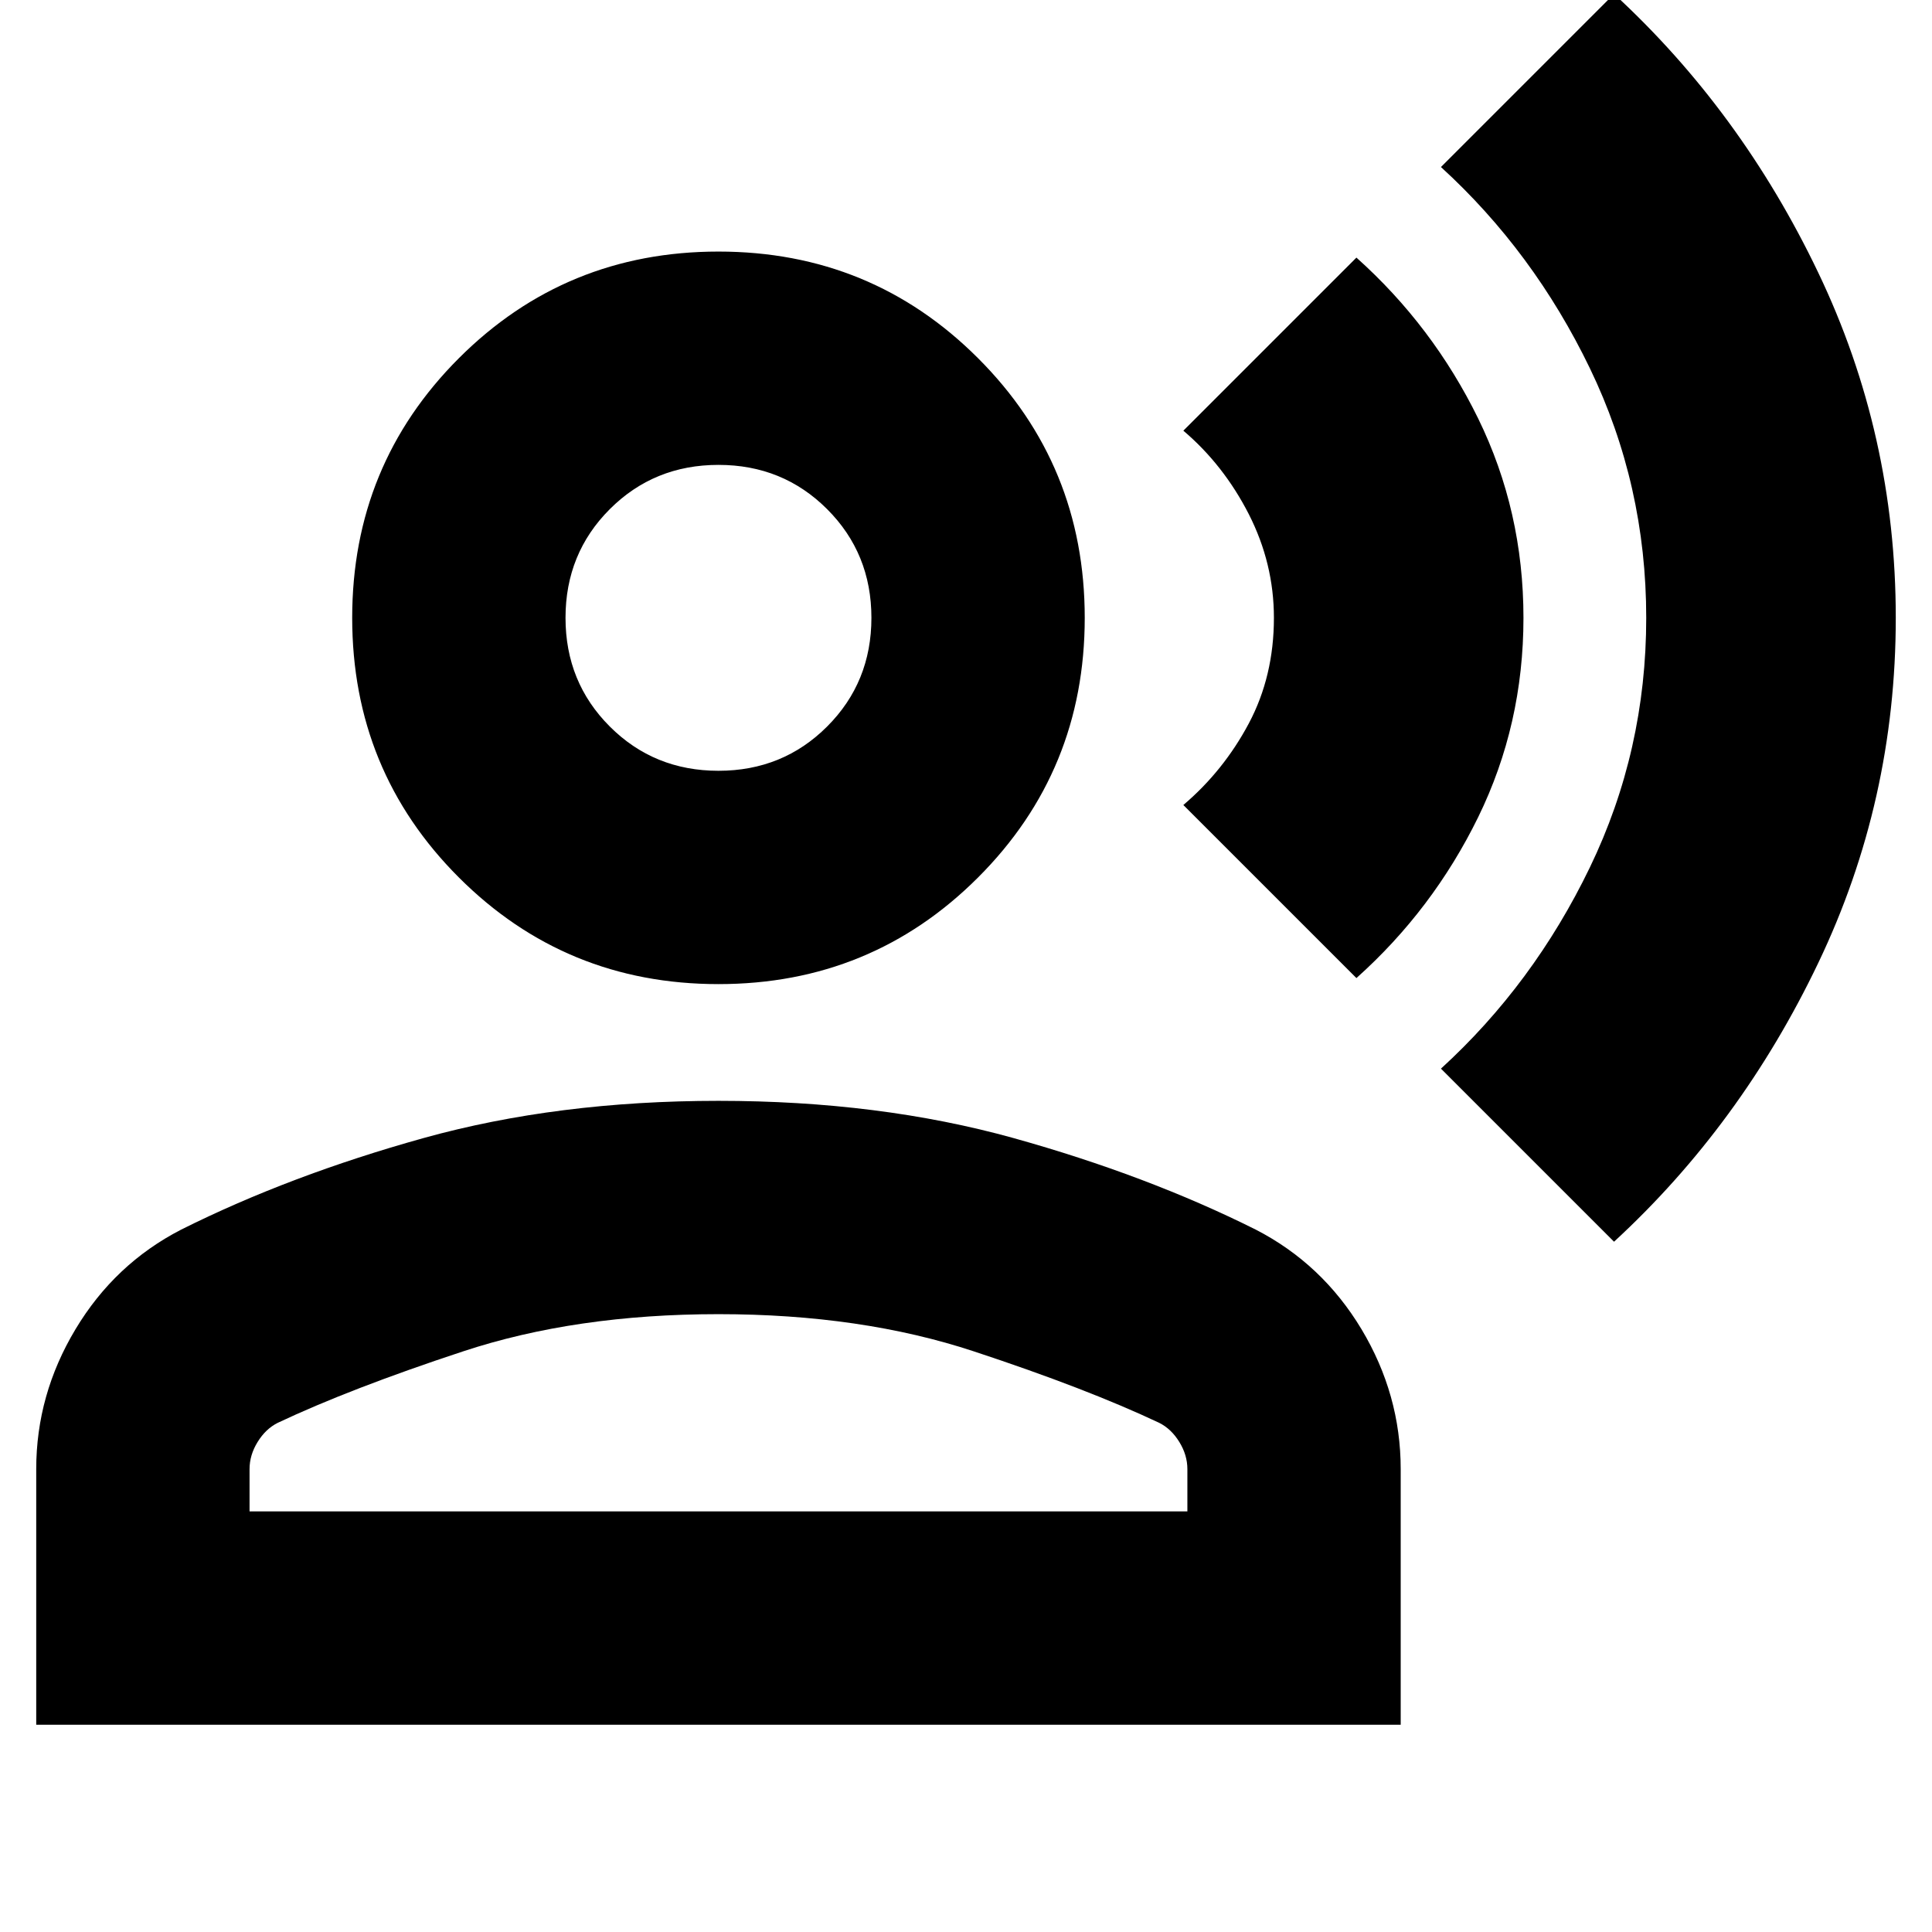 <svg xmlns="http://www.w3.org/2000/svg" height="24" width="24"><path d="m20.05 15.425-2.15-2.15q1.15-1.05 1.85-2.5.7-1.45.7-3.1 0-1.65-.7-3.1-.7-1.45-1.85-2.5l2.15-2.15q1.575 1.45 2.537 3.462.963 2.013.963 4.288 0 2.275-.963 4.287-.962 2.013-2.537 3.463Zm-3.2-3.275L14.7 10q.5-.425.813-1.013.312-.587.312-1.312 0-.675-.312-1.288-.313-.612-.813-1.037l2.15-2.15q.95.85 1.513 2 .562 1.15.562 2.475 0 1.325-.562 2.475-.563 1.15-1.513 2Zm-7.925.075q-1.9 0-3.225-1.325-1.325-1.325-1.325-3.225 0-1.9 1.325-3.225 1.325-1.325 3.225-1.325 1.9 0 3.225 1.325 1.325 1.325 1.325 3.225 0 1.9-1.325 3.225-1.325 1.325-3.225 1.325Zm-8.475 9.2V18.25q0-.925.488-1.738.487-.812 1.312-1.237 1.35-.675 3.013-1.138 1.662-.462 3.662-.462t3.663.462q1.662.463 3.012 1.138.825.425 1.313 1.237.487.813.487 1.738v3.175Zm2.65-2.65h11.65v-.525q0-.175-.1-.337-.1-.163-.25-.238-.9-.425-2.3-.887-1.4-.463-3.175-.463t-3.175.463q-1.4.462-2.3.887-.15.075-.25.238-.1.162-.1.337Zm5.825-9.2q.8 0 1.35-.55t.55-1.35q0-.8-.55-1.35t-1.35-.55q-.8 0-1.35.55t-.55 1.35q0 .8.55 1.35t1.35.55Zm0-1.9Zm0 11.1Z"/></svg>